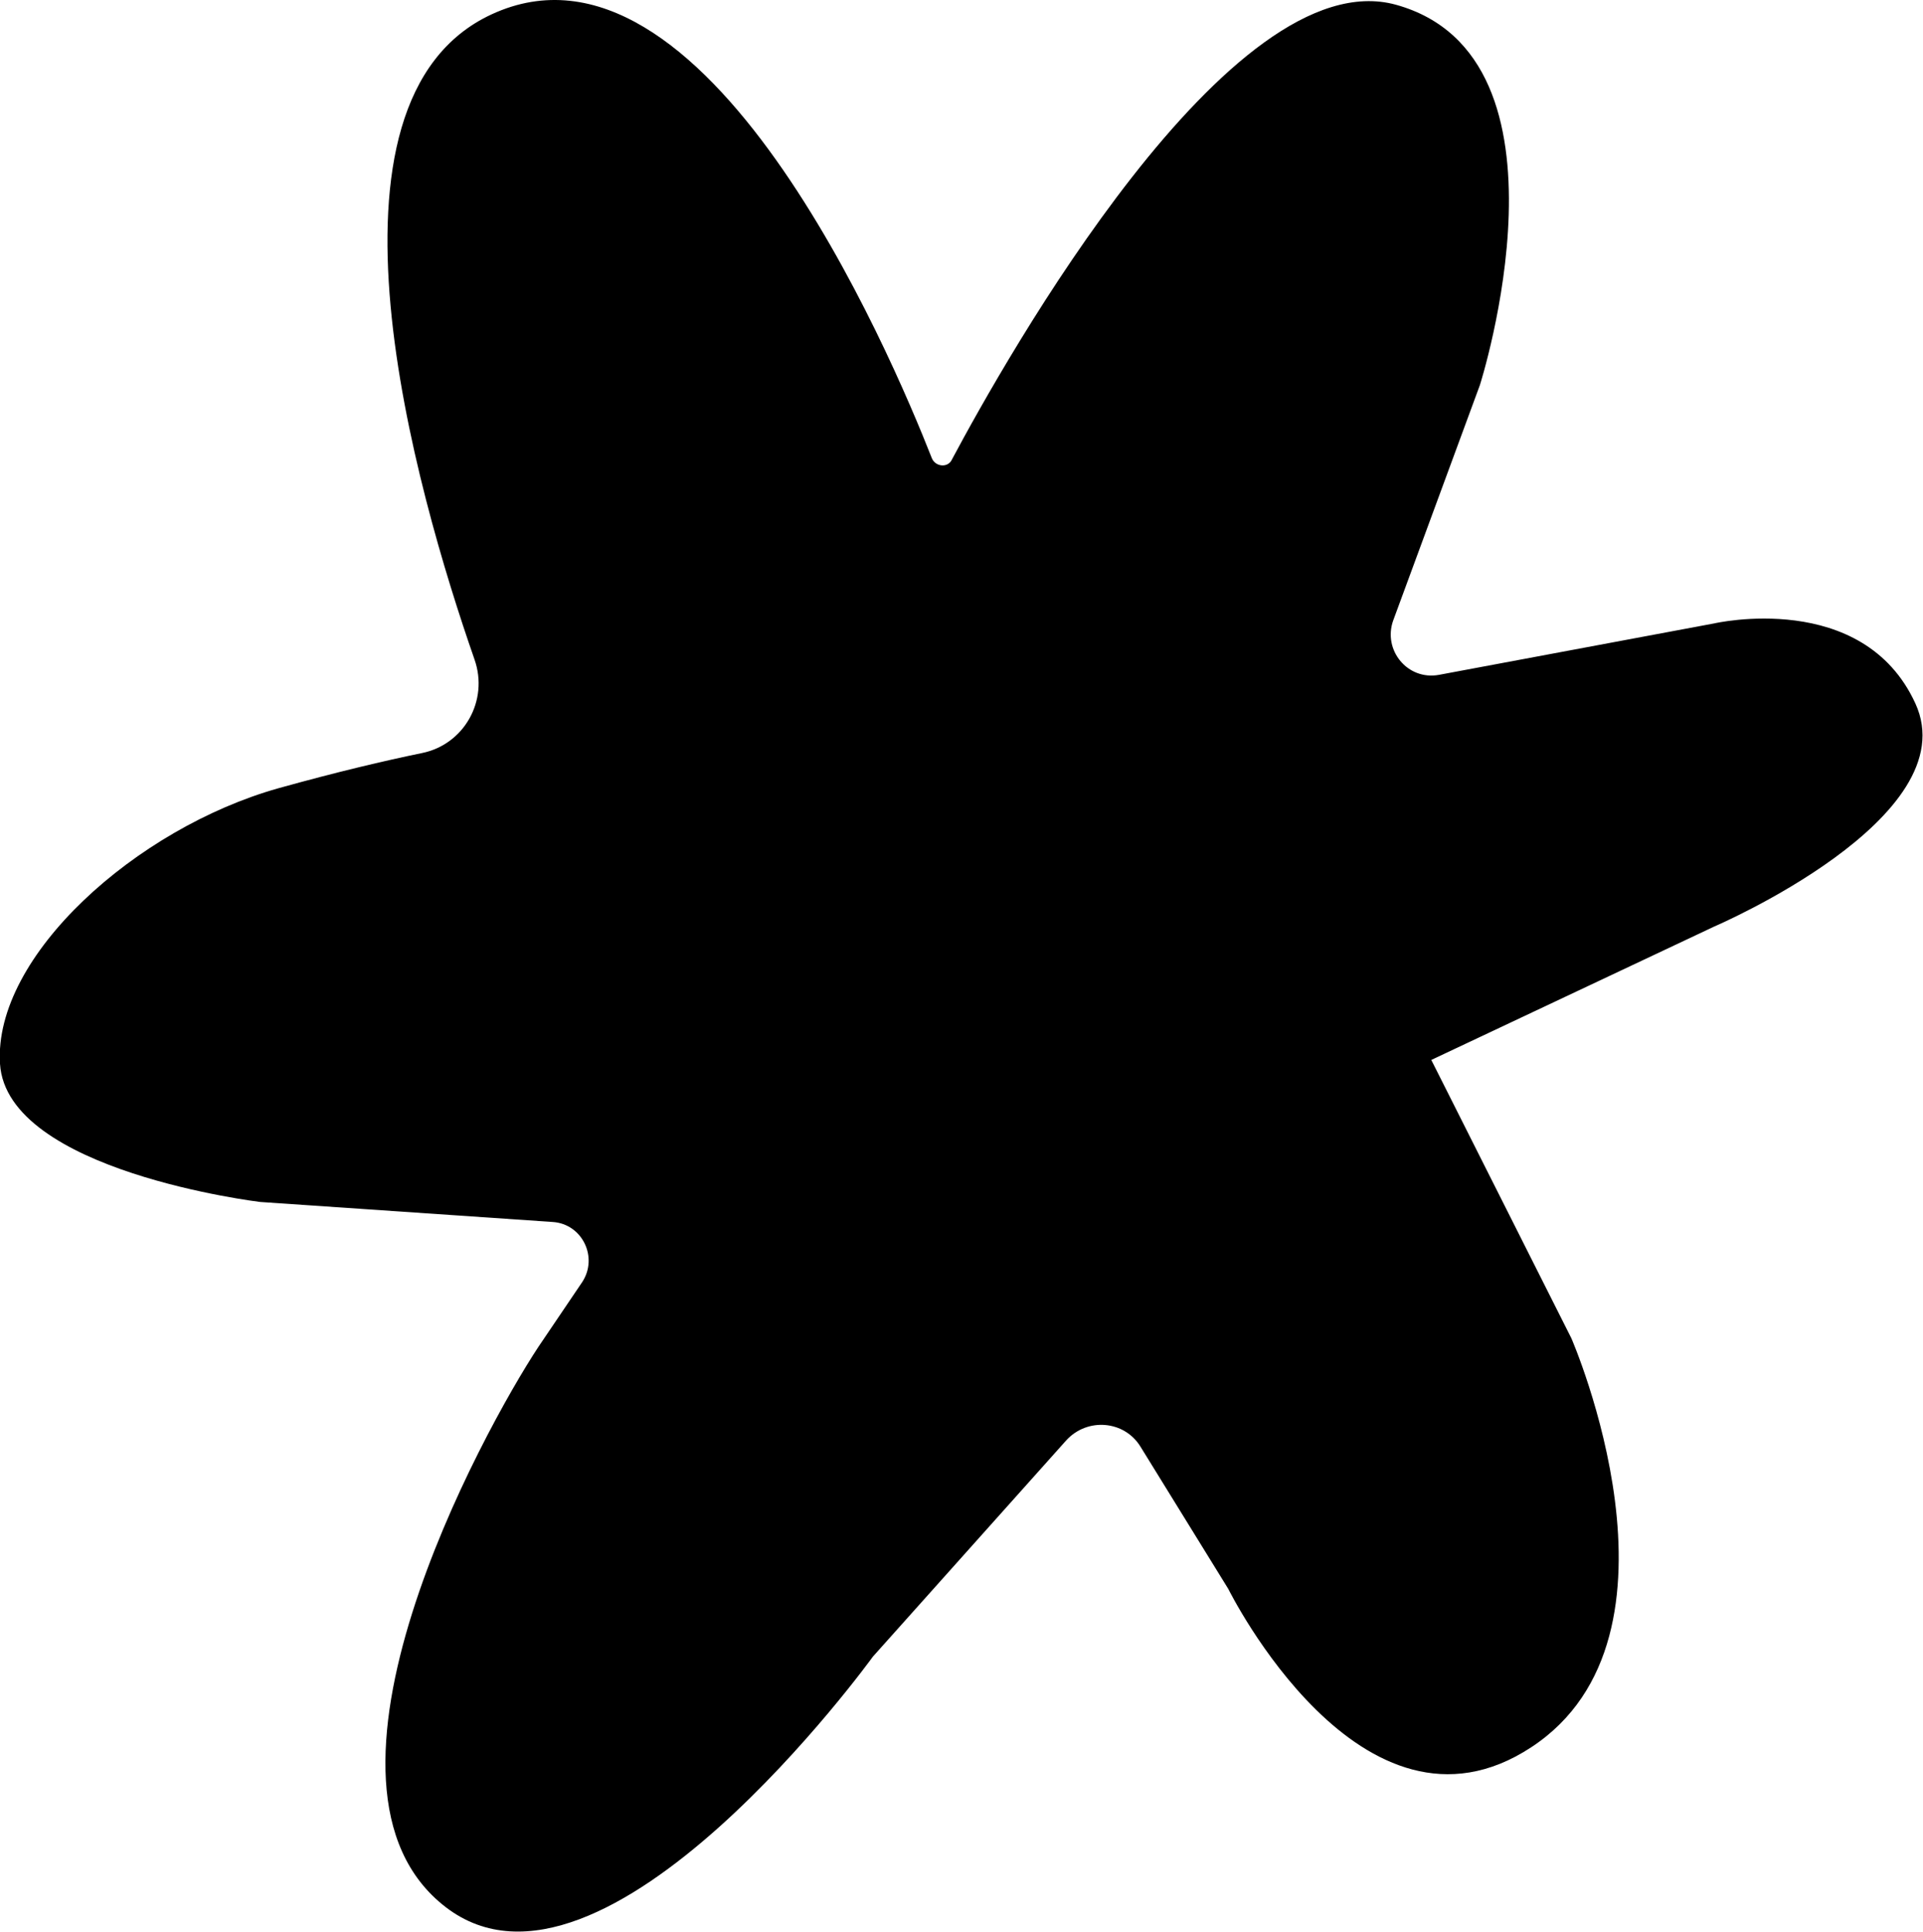 <?xml version="1.0" encoding="UTF-8"?><svg id="a" xmlns="http://www.w3.org/2000/svg" viewBox="0 0 20.18 20.27"><path d="M9.78,4.81c.04,.09,.17,.1,.21,.01C10.55,3.77,12.91-.43,14.65,.05c1.98,.55,.88,3.99,.88,3.99l-.91,2.47c-.11,.31,.15,.63,.48,.57l2.89-.54s1.56-.36,2.11,.84-2.11,2.34-2.11,2.34l-2.97,1.4,1.47,2.92s1.36,3.12-.42,4.29-3.18-1.66-3.18-1.66l-.92-1.49c-.17-.28-.56-.31-.78-.07l-2.03,2.27s-2.82,3.9-4.48,2.63,.39-5,.97-5.88l.46-.68c.17-.26,0-.61-.31-.63l-3.07-.21S.07,12.29,0,11.16s1.43-2.47,2.92-2.89c.61-.17,1.12-.29,1.51-.37,.44-.09,.7-.55,.55-.98-.62-1.78-1.79-5.86,.18-6.77,2.23-1.03,4.18,3.54,4.62,4.66Z"/></svg>